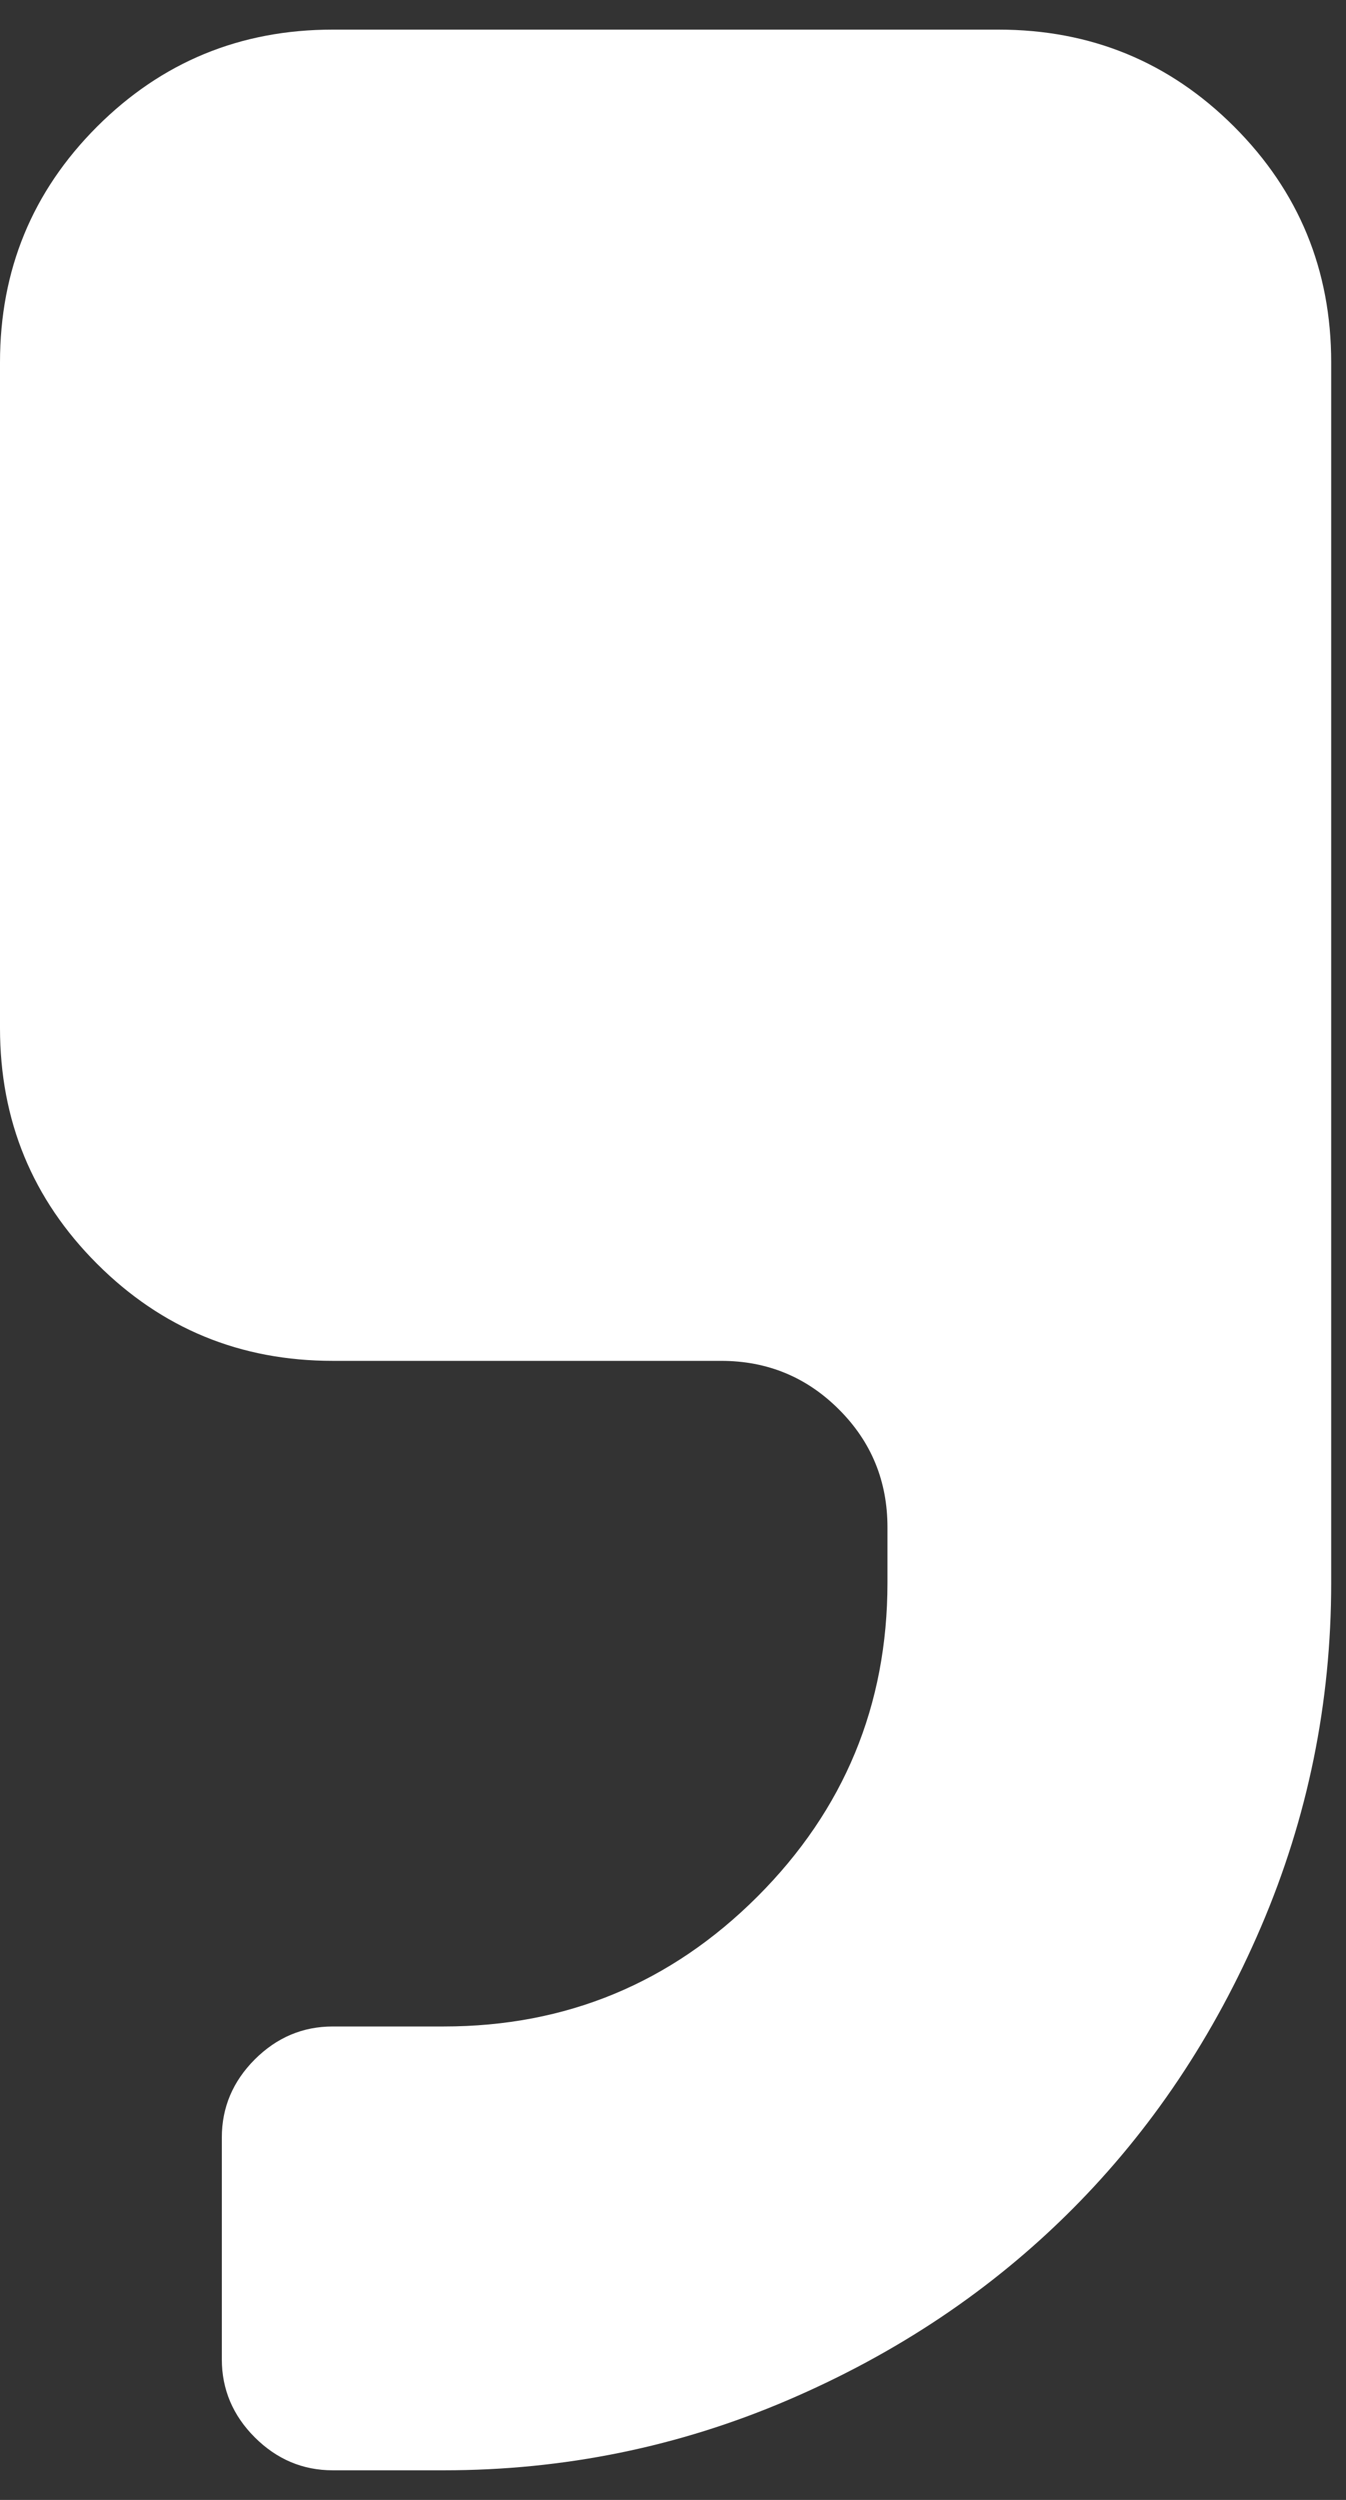 <svg width="21" height="39" viewBox="0 0 21 39" fill="none" xmlns="http://www.w3.org/2000/svg">
<rect x="0" y="0" width="21" height="39" fill="#333333" stroke="none"/>
<path d="M15.577 0.462H5.192C3.75 0.462 2.524 0.967 1.514 1.976C0.505 2.986 0 4.211 0 5.654V16.038C0 17.481 0.505 18.707 1.514 19.716C2.524 20.726 3.75 21.23 5.192 21.23H11.25C11.971 21.23 12.584 21.483 13.089 21.988C13.594 22.492 13.846 23.105 13.846 23.827V24.692C13.846 26.603 13.17 28.234 11.818 29.587C10.466 30.938 8.834 31.614 6.923 31.614H5.192C4.723 31.614 4.318 31.786 3.975 32.128C3.633 32.471 3.461 32.877 3.461 33.345V36.807C3.461 37.275 3.633 37.682 3.975 38.024C4.318 38.366 4.723 38.538 5.192 38.538H6.923C8.798 38.538 10.588 38.173 12.291 37.443C13.995 36.713 15.469 35.725 16.713 34.481C17.957 33.237 18.944 31.764 19.674 30.06C20.404 28.356 20.769 26.567 20.769 24.692V5.654C20.769 4.211 20.264 2.985 19.255 1.976C18.245 0.966 17.019 0.462 15.577 0.462Z" fill="white"/>
</svg>
